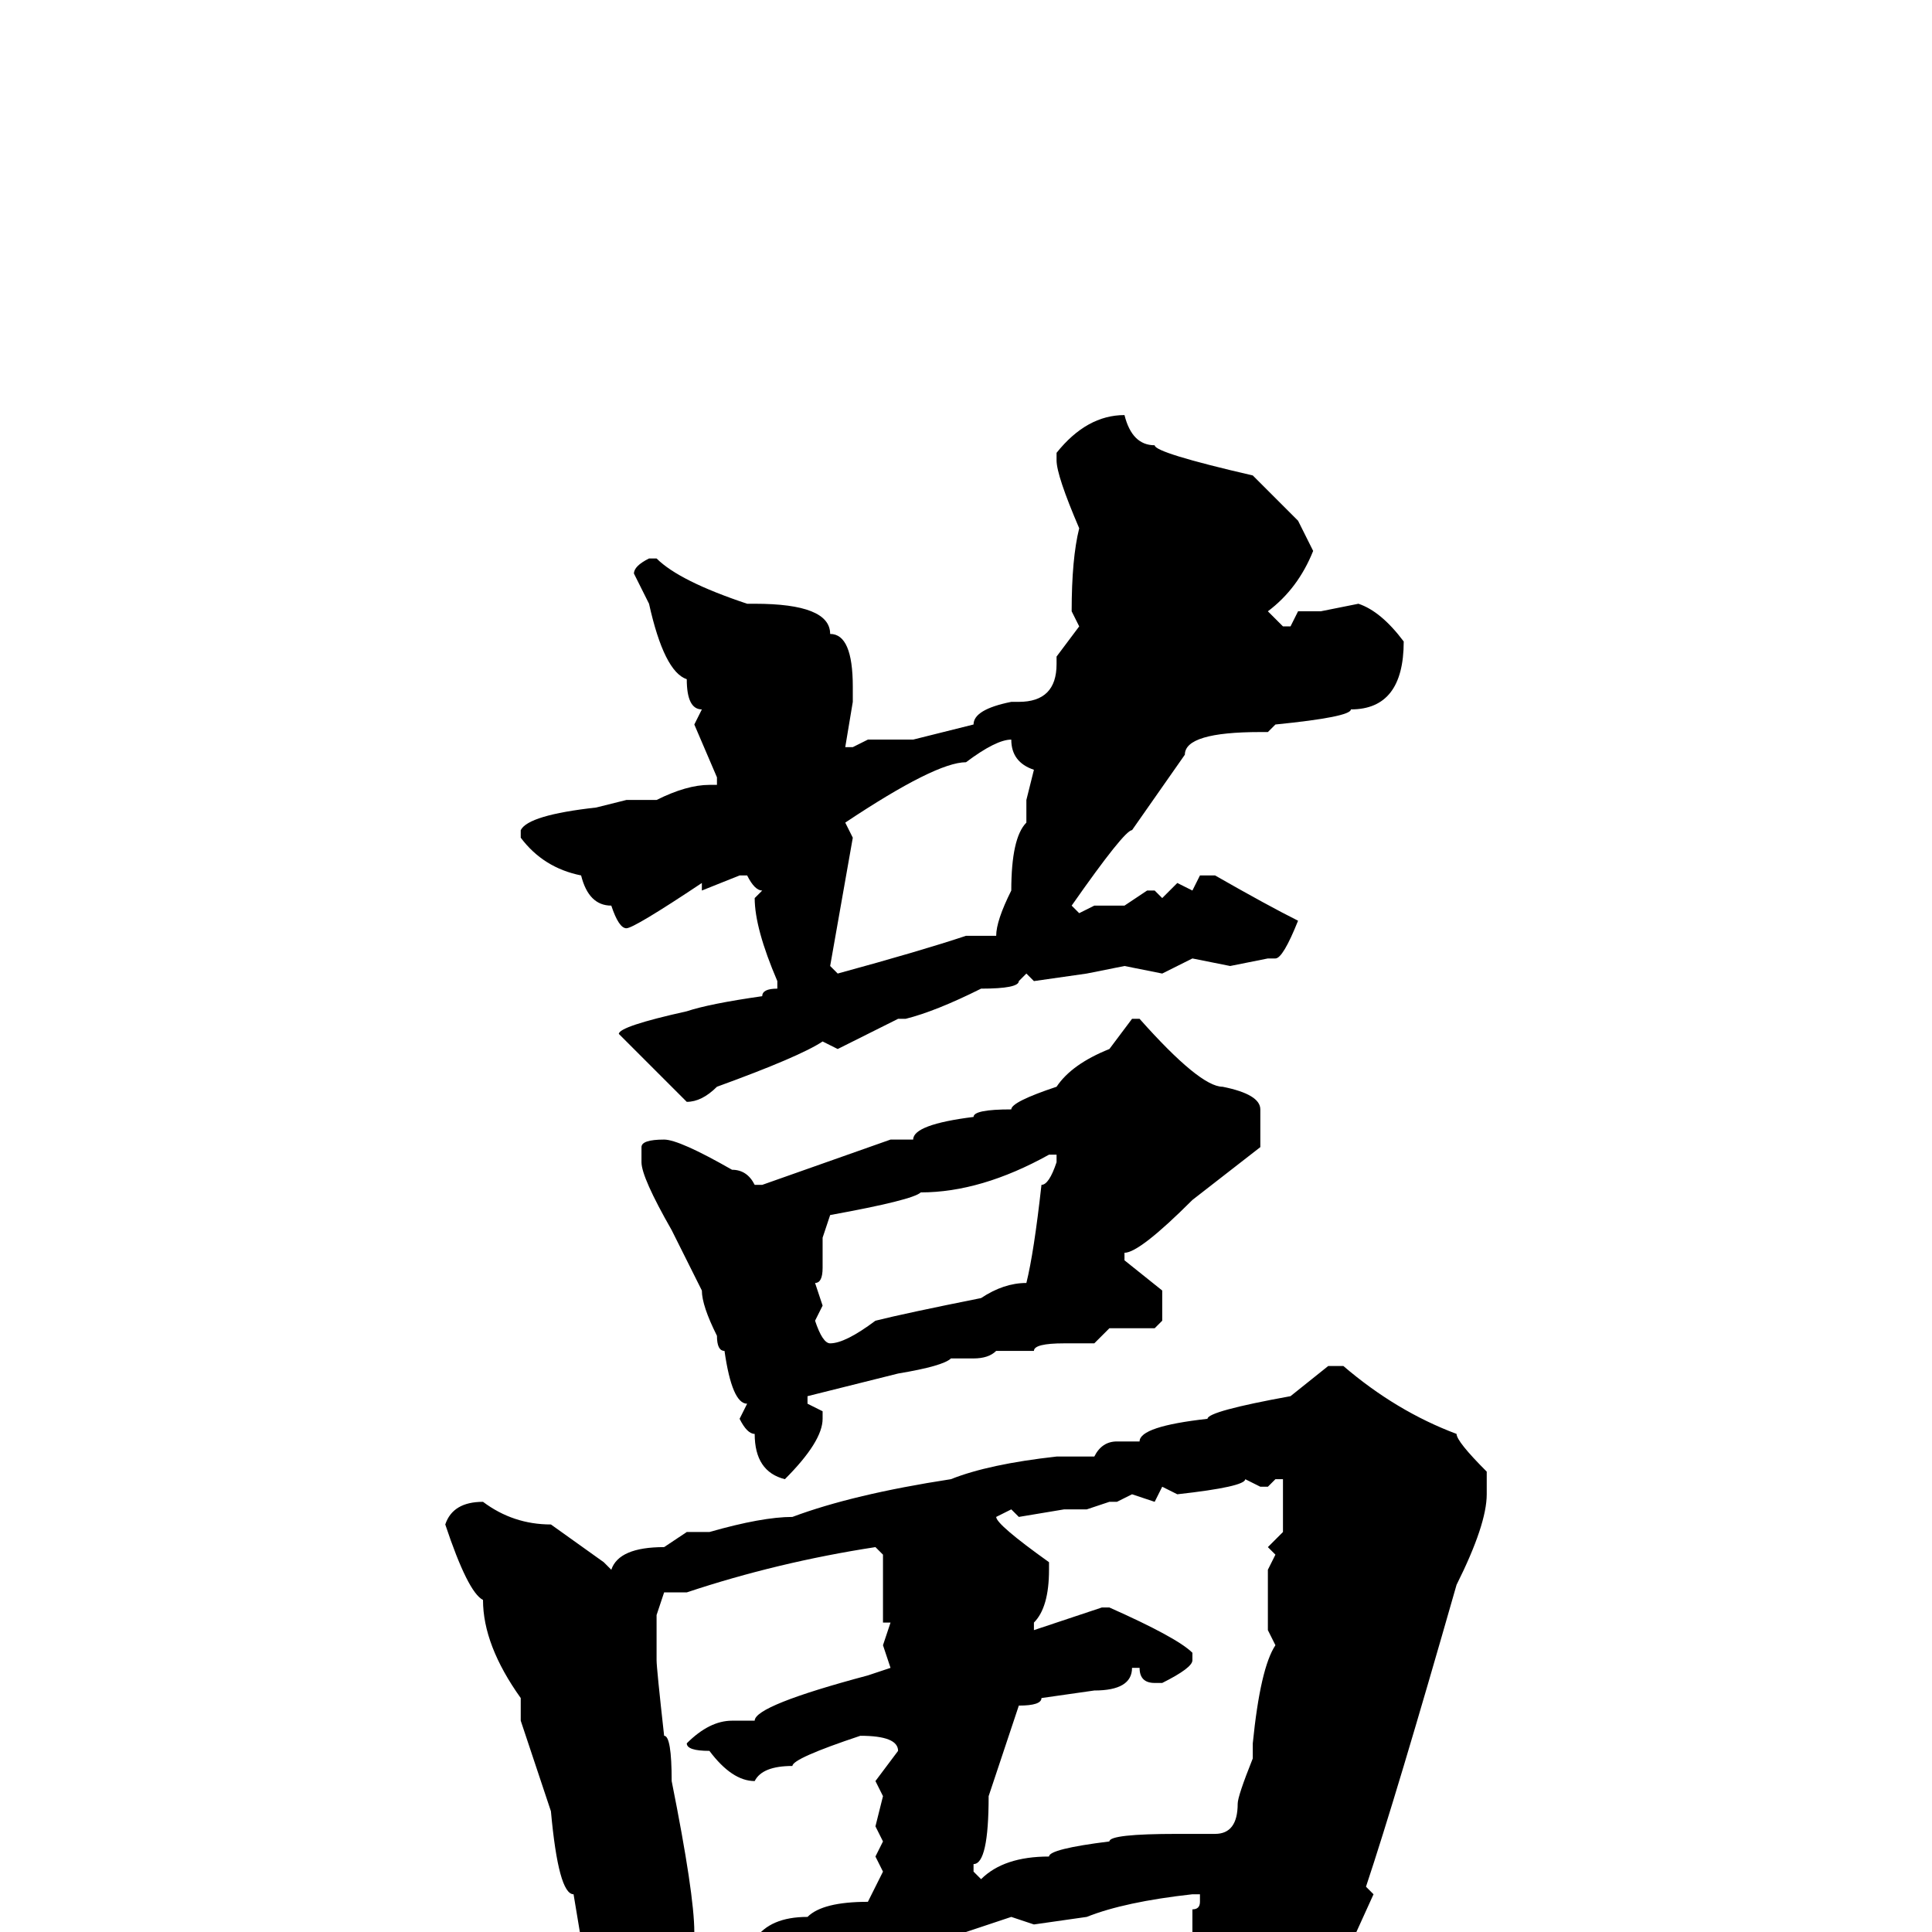 <svg xmlns="http://www.w3.org/2000/svg" viewBox="0 -256 256 256">
	<path fill="#000000" d="M149 -201Q150 -197 153 -197Q153 -196 166 -193L172 -187L174 -183Q172 -178 168 -175L170 -173H171L172 -175H175L180 -176Q183 -175 186 -171Q186 -162 179 -162Q179 -161 169 -160L168 -159H167Q157 -159 157 -156L150 -146Q149 -146 142 -136L143 -135L145 -136H146H149L152 -138H153L154 -137L156 -139L158 -138L159 -140H161Q168 -136 172 -134Q170 -129 169 -129H168L163 -128L158 -129L154 -127L149 -128L144 -127L137 -126L136 -127L135 -126Q135 -125 130 -125Q124 -122 120 -121H119L111 -117L109 -118Q106 -116 95 -112Q93 -110 91 -110L82 -119Q82 -120 91 -122Q94 -123 101 -124Q101 -125 103 -125V-126Q100 -133 100 -137L101 -138Q100 -138 99 -140H98L93 -138V-139Q84 -133 83 -133Q82 -133 81 -136Q78 -136 77 -140Q72 -141 69 -145V-146Q70 -148 79 -149L83 -150H87Q91 -152 94 -152H95V-153L92 -160L93 -162Q91 -162 91 -166Q88 -167 86 -176L84 -180Q84 -181 86 -182H87Q90 -179 99 -176H100Q110 -176 110 -172Q113 -172 113 -165V-163L112 -157H113L115 -158H121L129 -160Q129 -162 134 -163H135Q140 -163 140 -168V-169L143 -173L142 -175Q142 -182 143 -186Q140 -193 140 -195V-196Q144 -201 149 -201ZM112 -147L113 -145L110 -128L111 -127Q122 -130 128 -132H132Q132 -134 134 -138Q134 -145 136 -147V-149V-150L137 -154Q134 -155 134 -158Q132 -158 128 -155Q124 -155 112 -147ZM150 -121H151Q159 -112 162 -112Q167 -111 167 -109V-106V-104L158 -97Q151 -90 149 -90V-89L154 -85V-81L153 -80H147L145 -78H141Q137 -78 137 -77H134H132Q131 -76 129 -76H126Q125 -75 119 -74L107 -71V-70L109 -69V-68Q109 -65 104 -60Q100 -61 100 -66Q99 -66 98 -68L99 -70Q97 -70 96 -77Q95 -77 95 -79Q93 -83 93 -85L89 -93Q85 -100 85 -102V-104Q85 -105 88 -105Q90 -105 97 -101Q99 -101 100 -99H101L118 -105H121Q121 -107 129 -108Q129 -109 134 -109Q134 -110 140 -112Q142 -115 147 -117ZM109 -92V-88Q109 -86 108 -86L109 -83L108 -81Q109 -78 110 -78Q112 -78 116 -81Q120 -82 130 -84Q133 -86 136 -86Q137 -90 138 -99Q139 -99 140 -102V-103H139Q130 -98 122 -98Q121 -97 110 -95ZM176 -75H178Q185 -69 193 -66Q193 -65 197 -61V-58Q197 -54 193 -46Q185 -18 181 -6L182 -5L177 6Q166 17 161 19H159L158 18Q158 14 159 13V12L158 10V4V0V-1V-2V-3Q159 -3 159 -4V-5H158Q149 -4 144 -2L137 -1L134 -2L128 0H126H125H122Q119 3 114 3V2H113Q107 4 104 6Q98 6 94 10L93 14L94 16Q91 20 91 22Q90 22 87 25H86Q82 25 82 22V19Q80 19 79 12V10L78 9V7L76 -5Q74 -5 73 -16L69 -28V-31Q64 -38 64 -44Q62 -45 59 -54Q60 -57 64 -57Q68 -54 73 -54L80 -49L81 -48Q82 -51 88 -51L91 -53H94Q101 -55 105 -55Q113 -58 126 -60Q131 -62 140 -63H142H145Q146 -65 148 -65H151Q151 -67 160 -68Q160 -69 171 -71ZM168 -59H167L165 -60Q165 -59 156 -58L154 -59L153 -57L150 -58L148 -57H147L144 -56H141L135 -55L134 -56L132 -55Q132 -54 139 -49V-48Q139 -43 137 -41V-40L146 -43H147Q156 -39 158 -37V-36Q158 -35 154 -33H153Q151 -33 151 -35H150Q150 -32 145 -32L138 -31Q138 -30 135 -30L131 -18Q131 -9 129 -9V-8L130 -7Q133 -10 139 -10Q139 -11 147 -12Q147 -13 156 -13H161Q164 -13 164 -17Q164 -18 166 -23V-25Q167 -35 169 -38L168 -40V-43V-46V-48L169 -50L168 -51L170 -53V-56V-60H169ZM91 -45H88L87 -42V-37V-36Q87 -35 88 -26Q89 -26 89 -20Q92 -5 92 0H91L92 2H93Q95 0 96 0H97L100 1Q102 -2 107 -2Q109 -4 115 -4L117 -8L116 -10L117 -12L116 -14L117 -18L116 -20L119 -24Q119 -26 114 -26Q105 -23 105 -22Q101 -22 100 -20Q97 -20 94 -24Q91 -24 91 -25Q94 -28 97 -28H100Q100 -30 115 -34L118 -35L117 -38L118 -41H117V-50L116 -51Q103 -49 91 -45Z"/>
</svg>